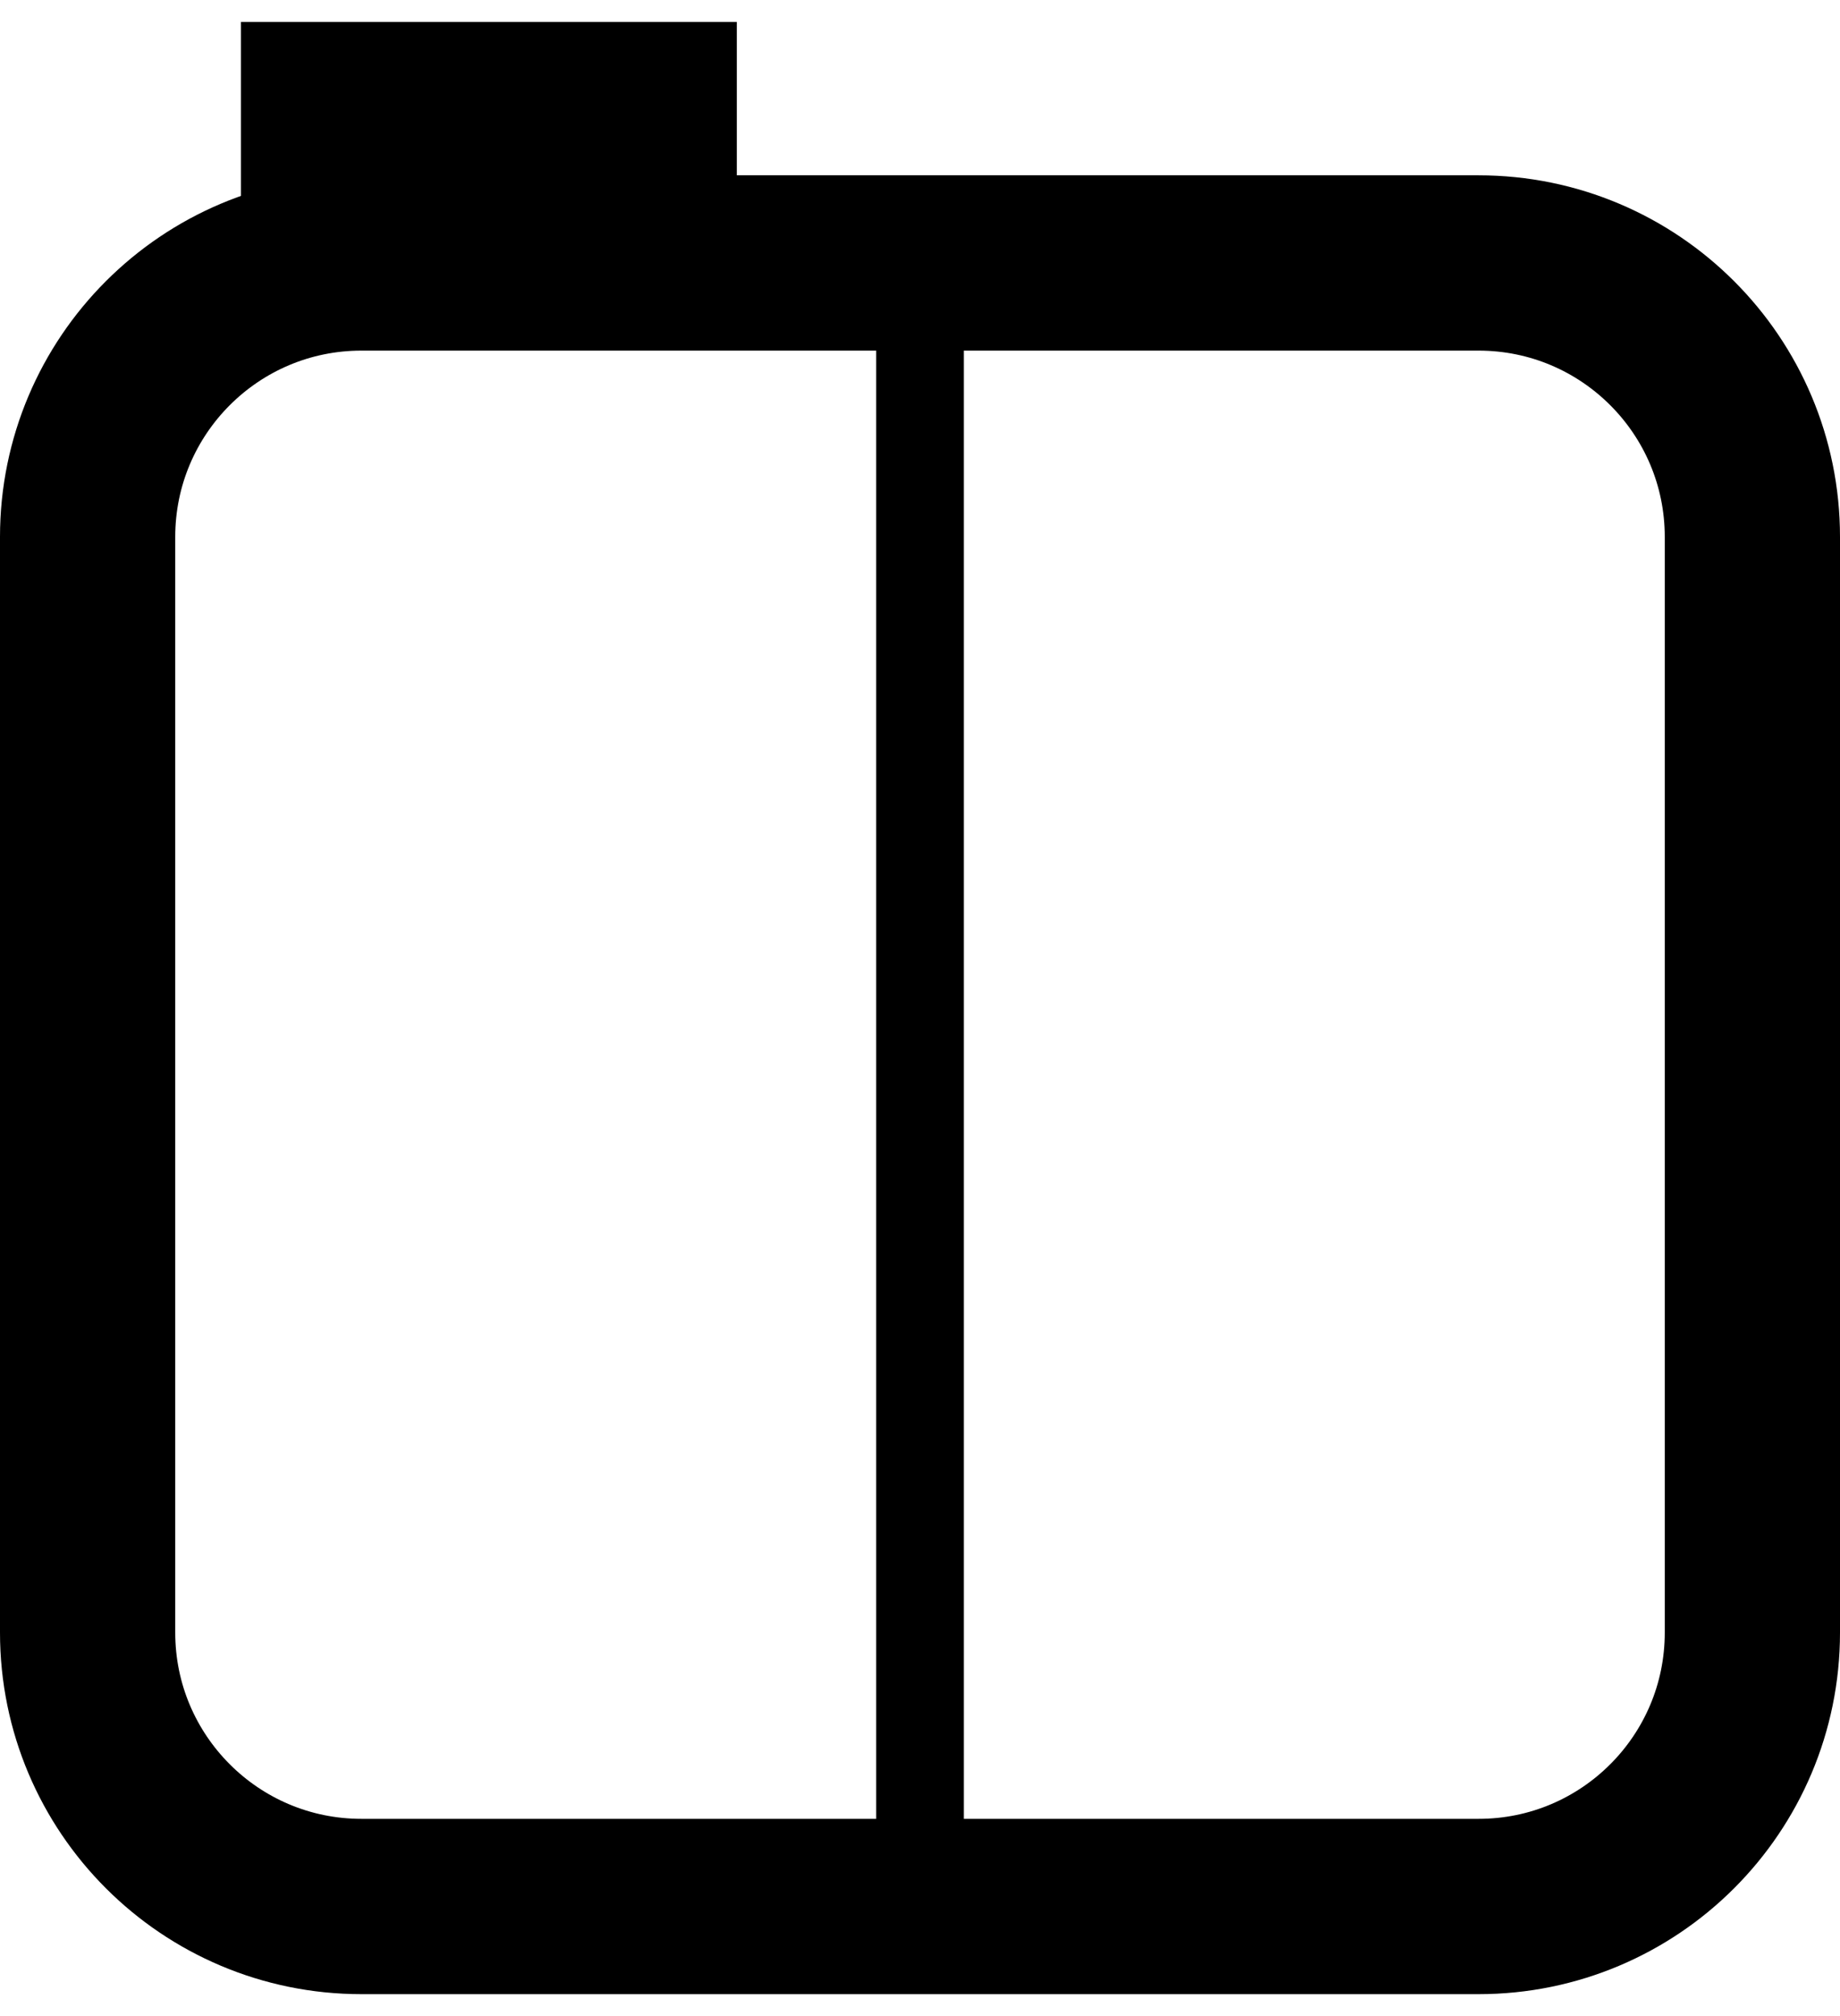 <svg width="84" height="92" xmlns="http://www.w3.org/2000/svg" xmlns:xlink="http://www.w3.org/1999/xlink" overflow="hidden"><defs><clipPath id="clip0"><rect x="716" y="559" width="84" height="92"/></clipPath></defs><g clip-path="url(#clip0)" transform="translate(-716 -559)"><path d="M720 583.5C720 576.597 725.597 571 732.5 571L783.5 571C790.403 571 796 576.597 796 583.5L796 633.5C796 640.403 790.403 646 783.5 646L732.5 646C725.597 646 720 640.403 720 633.5Z" stroke="#000000" stroke-width="8" stroke-miterlimit="8" fill="none" fill-rule="evenodd"/><path d="M758 571 758 646.361" stroke="#000000" stroke-width="4" stroke-miterlimit="8" fill="none" fill-rule="evenodd"/><path d="M727 564 749.638 564" stroke="#000000" stroke-width="8" stroke-miterlimit="8" fill="none" fill-rule="evenodd"/></g></svg>
